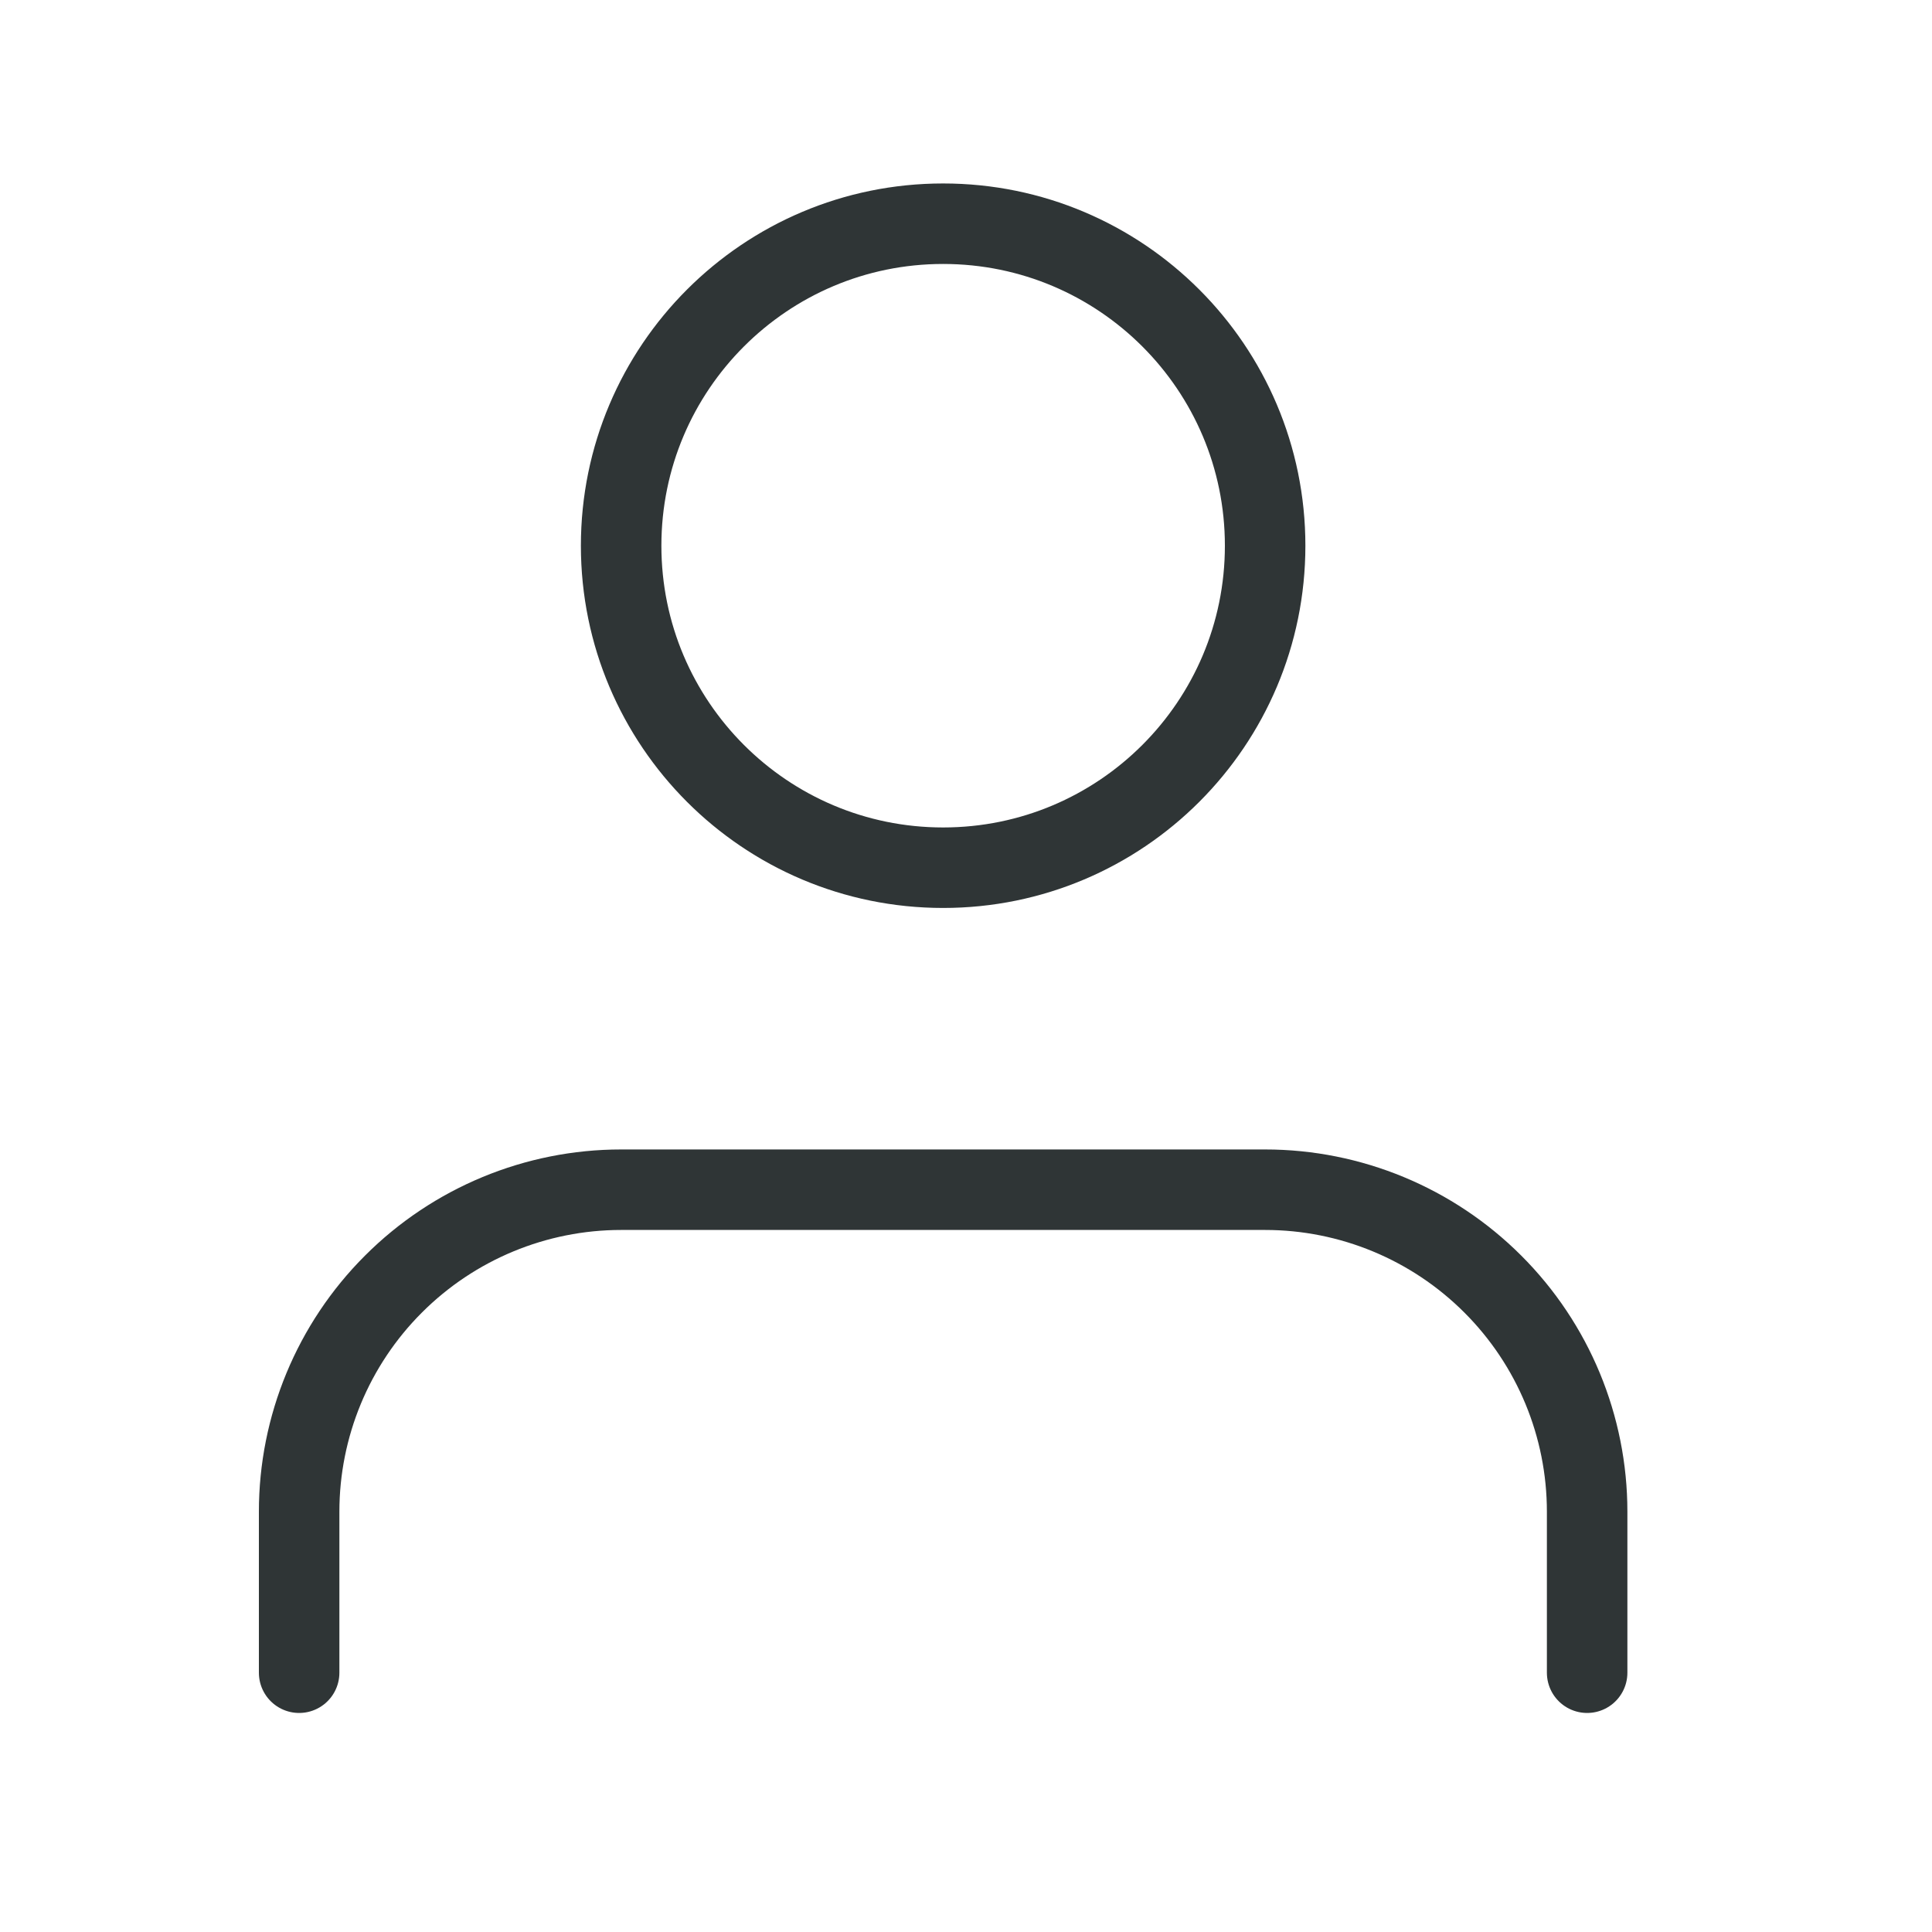 <svg viewBox="0 0 24 24" fill="none" xmlns="http://www.w3.org/2000/svg">
<path d="M19.716 20.779V18.779C19.716 17.718 19.295 16.701 18.544 15.951C17.794 15.201 16.777 14.779 15.716 14.779H7.716C6.655 14.779 5.638 15.201 4.888 15.951C4.137 16.701 3.716 17.718 3.716 18.779V20.779" stroke="#2F3536" stroke-linecap="round" stroke-linejoin="round"/>
<path d="M11.716 10.779C13.925 10.779 15.716 8.988 15.716 6.779C15.716 4.57 13.925 2.779 11.716 2.779C9.507 2.779 7.716 4.57 7.716 6.779C7.716 8.988 9.507 10.779 11.716 10.779Z" stroke="#2F3536" stroke-linecap="round" stroke-linejoin="round"/>
</svg>

